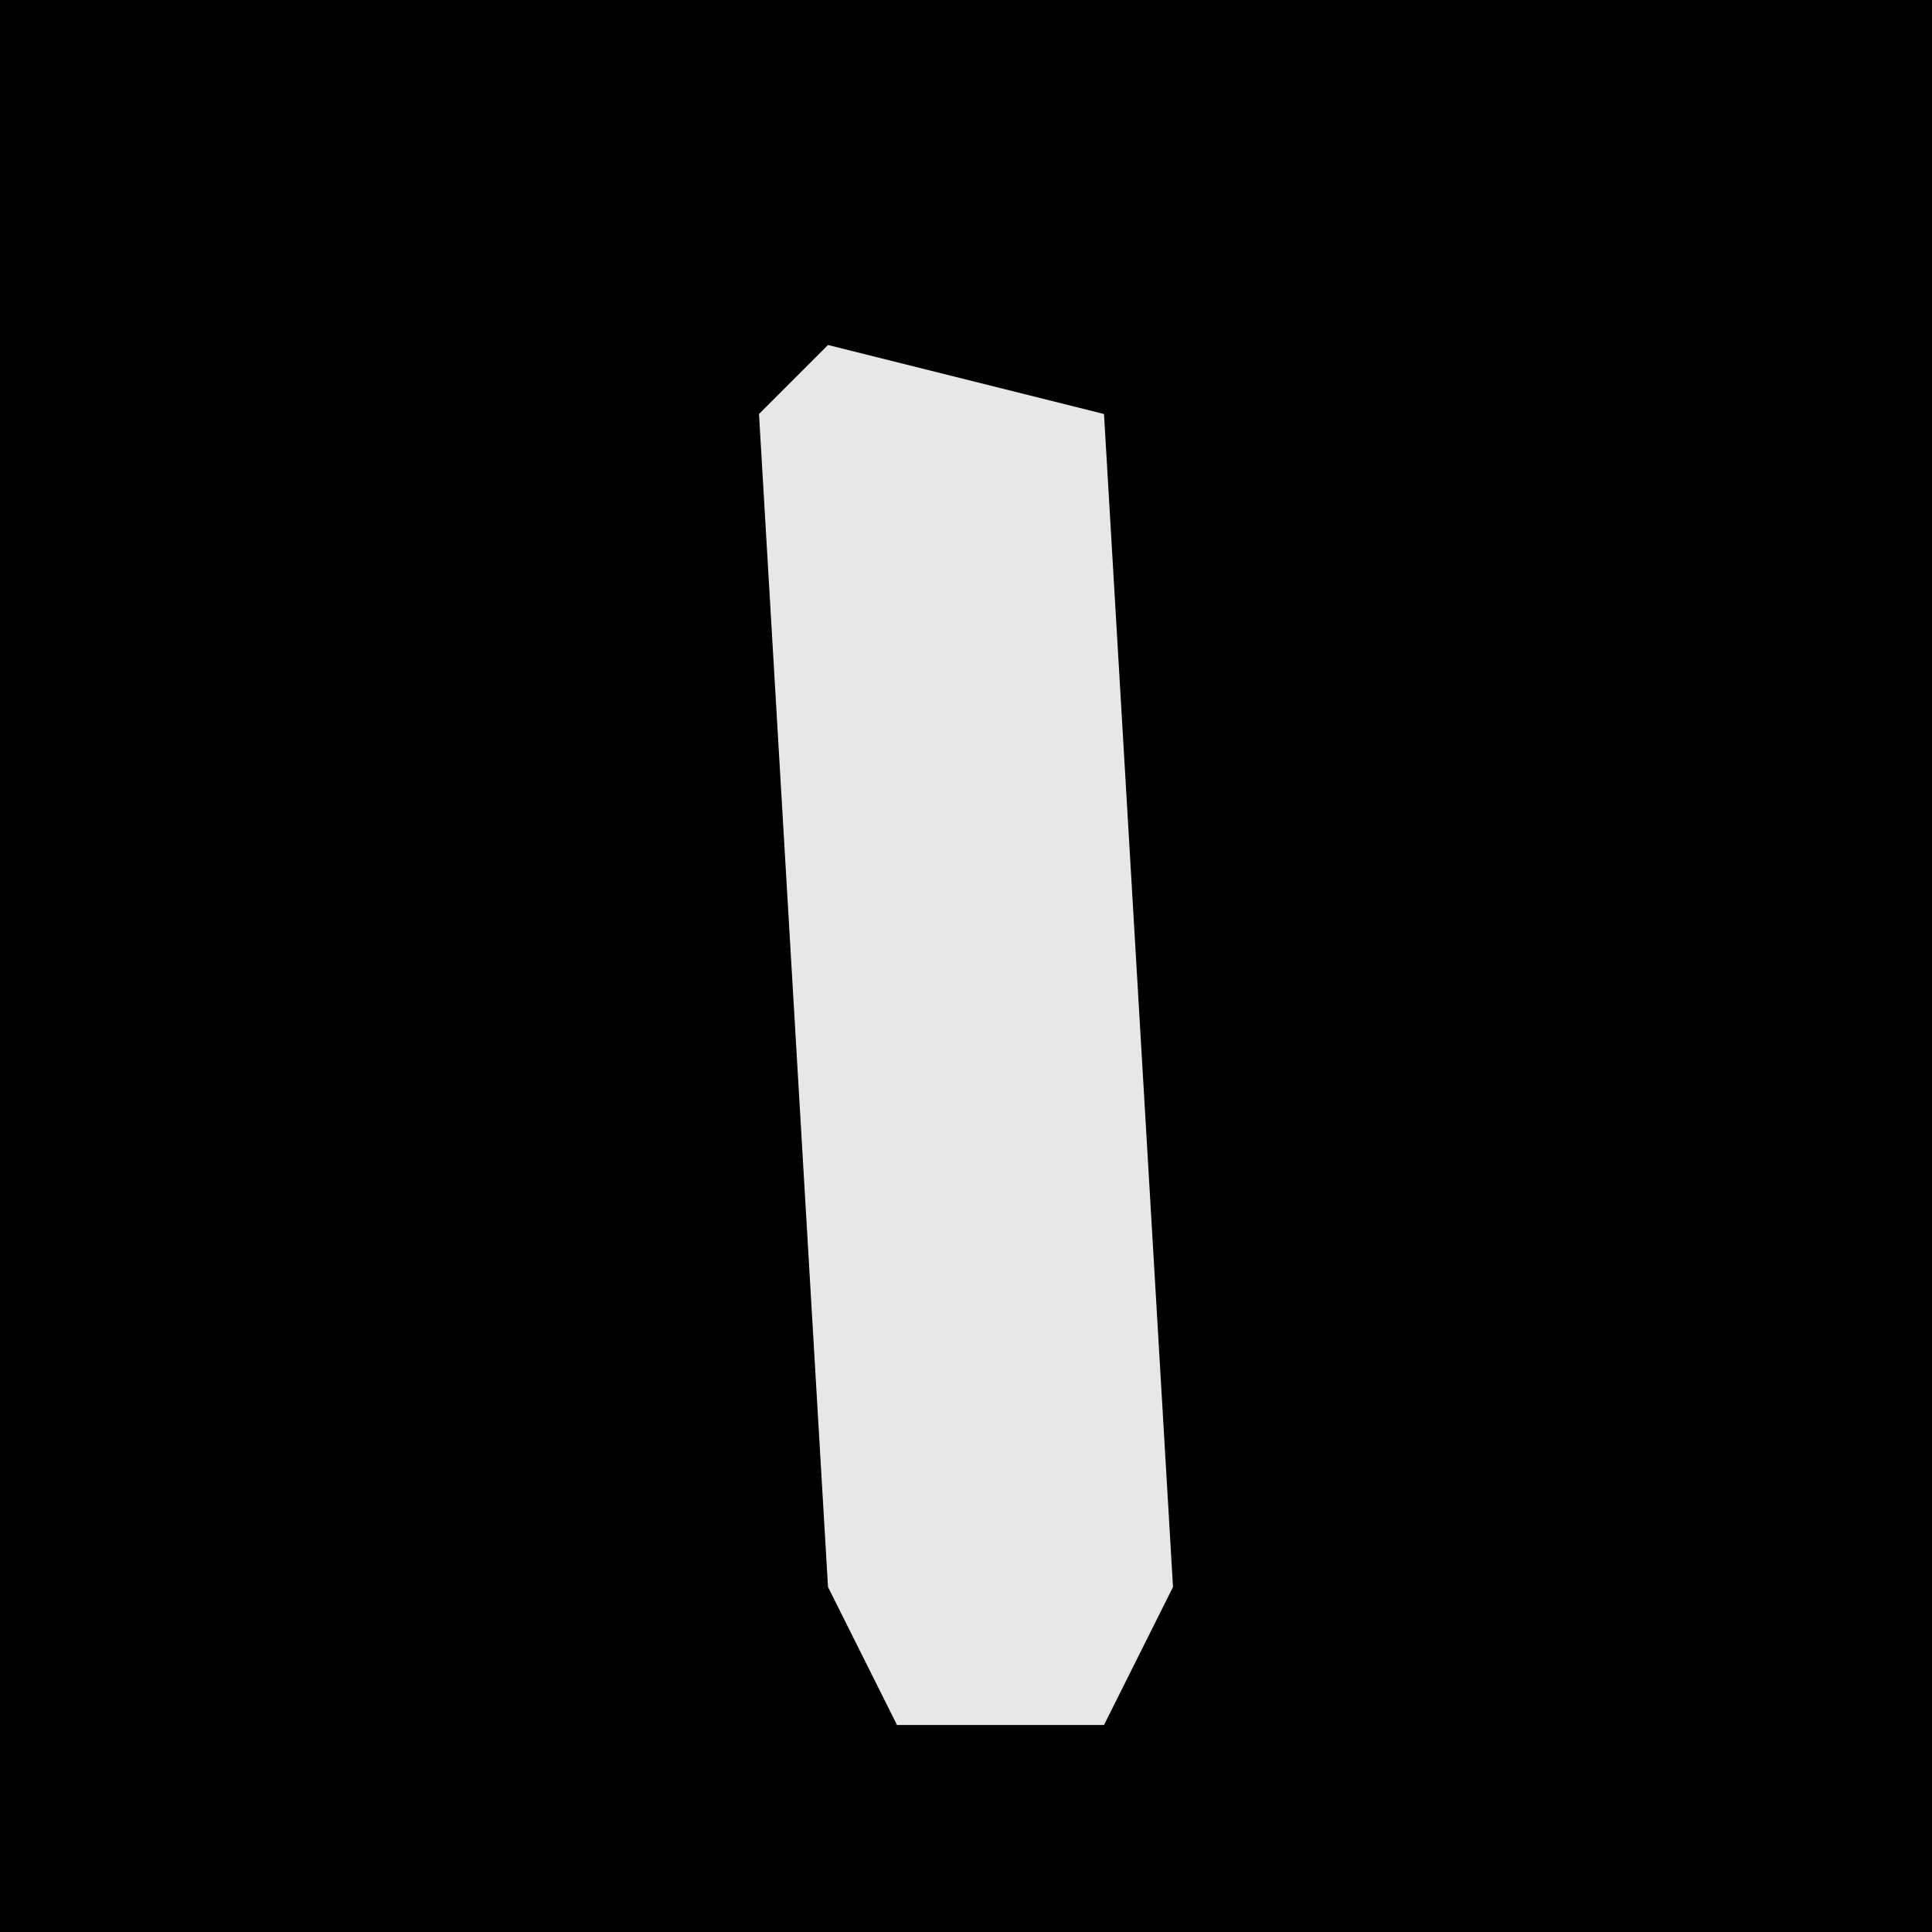 <?xml version="1.0" encoding="UTF-8"?>
<svg version="1.1" xmlns="http://www.w3.org/2000/svg" width="28" height="28">
<path d="M0,0 L28,0 L28,28 L0,28 Z " fill="#000000" transform="translate(0,0)"/>
<path d="M0,0 L4,1 L5,18 L4,20 L1,20 L0,18 L-1,1 Z " fill="#E7E7E7" transform="translate(12,5)"/>
</svg>
